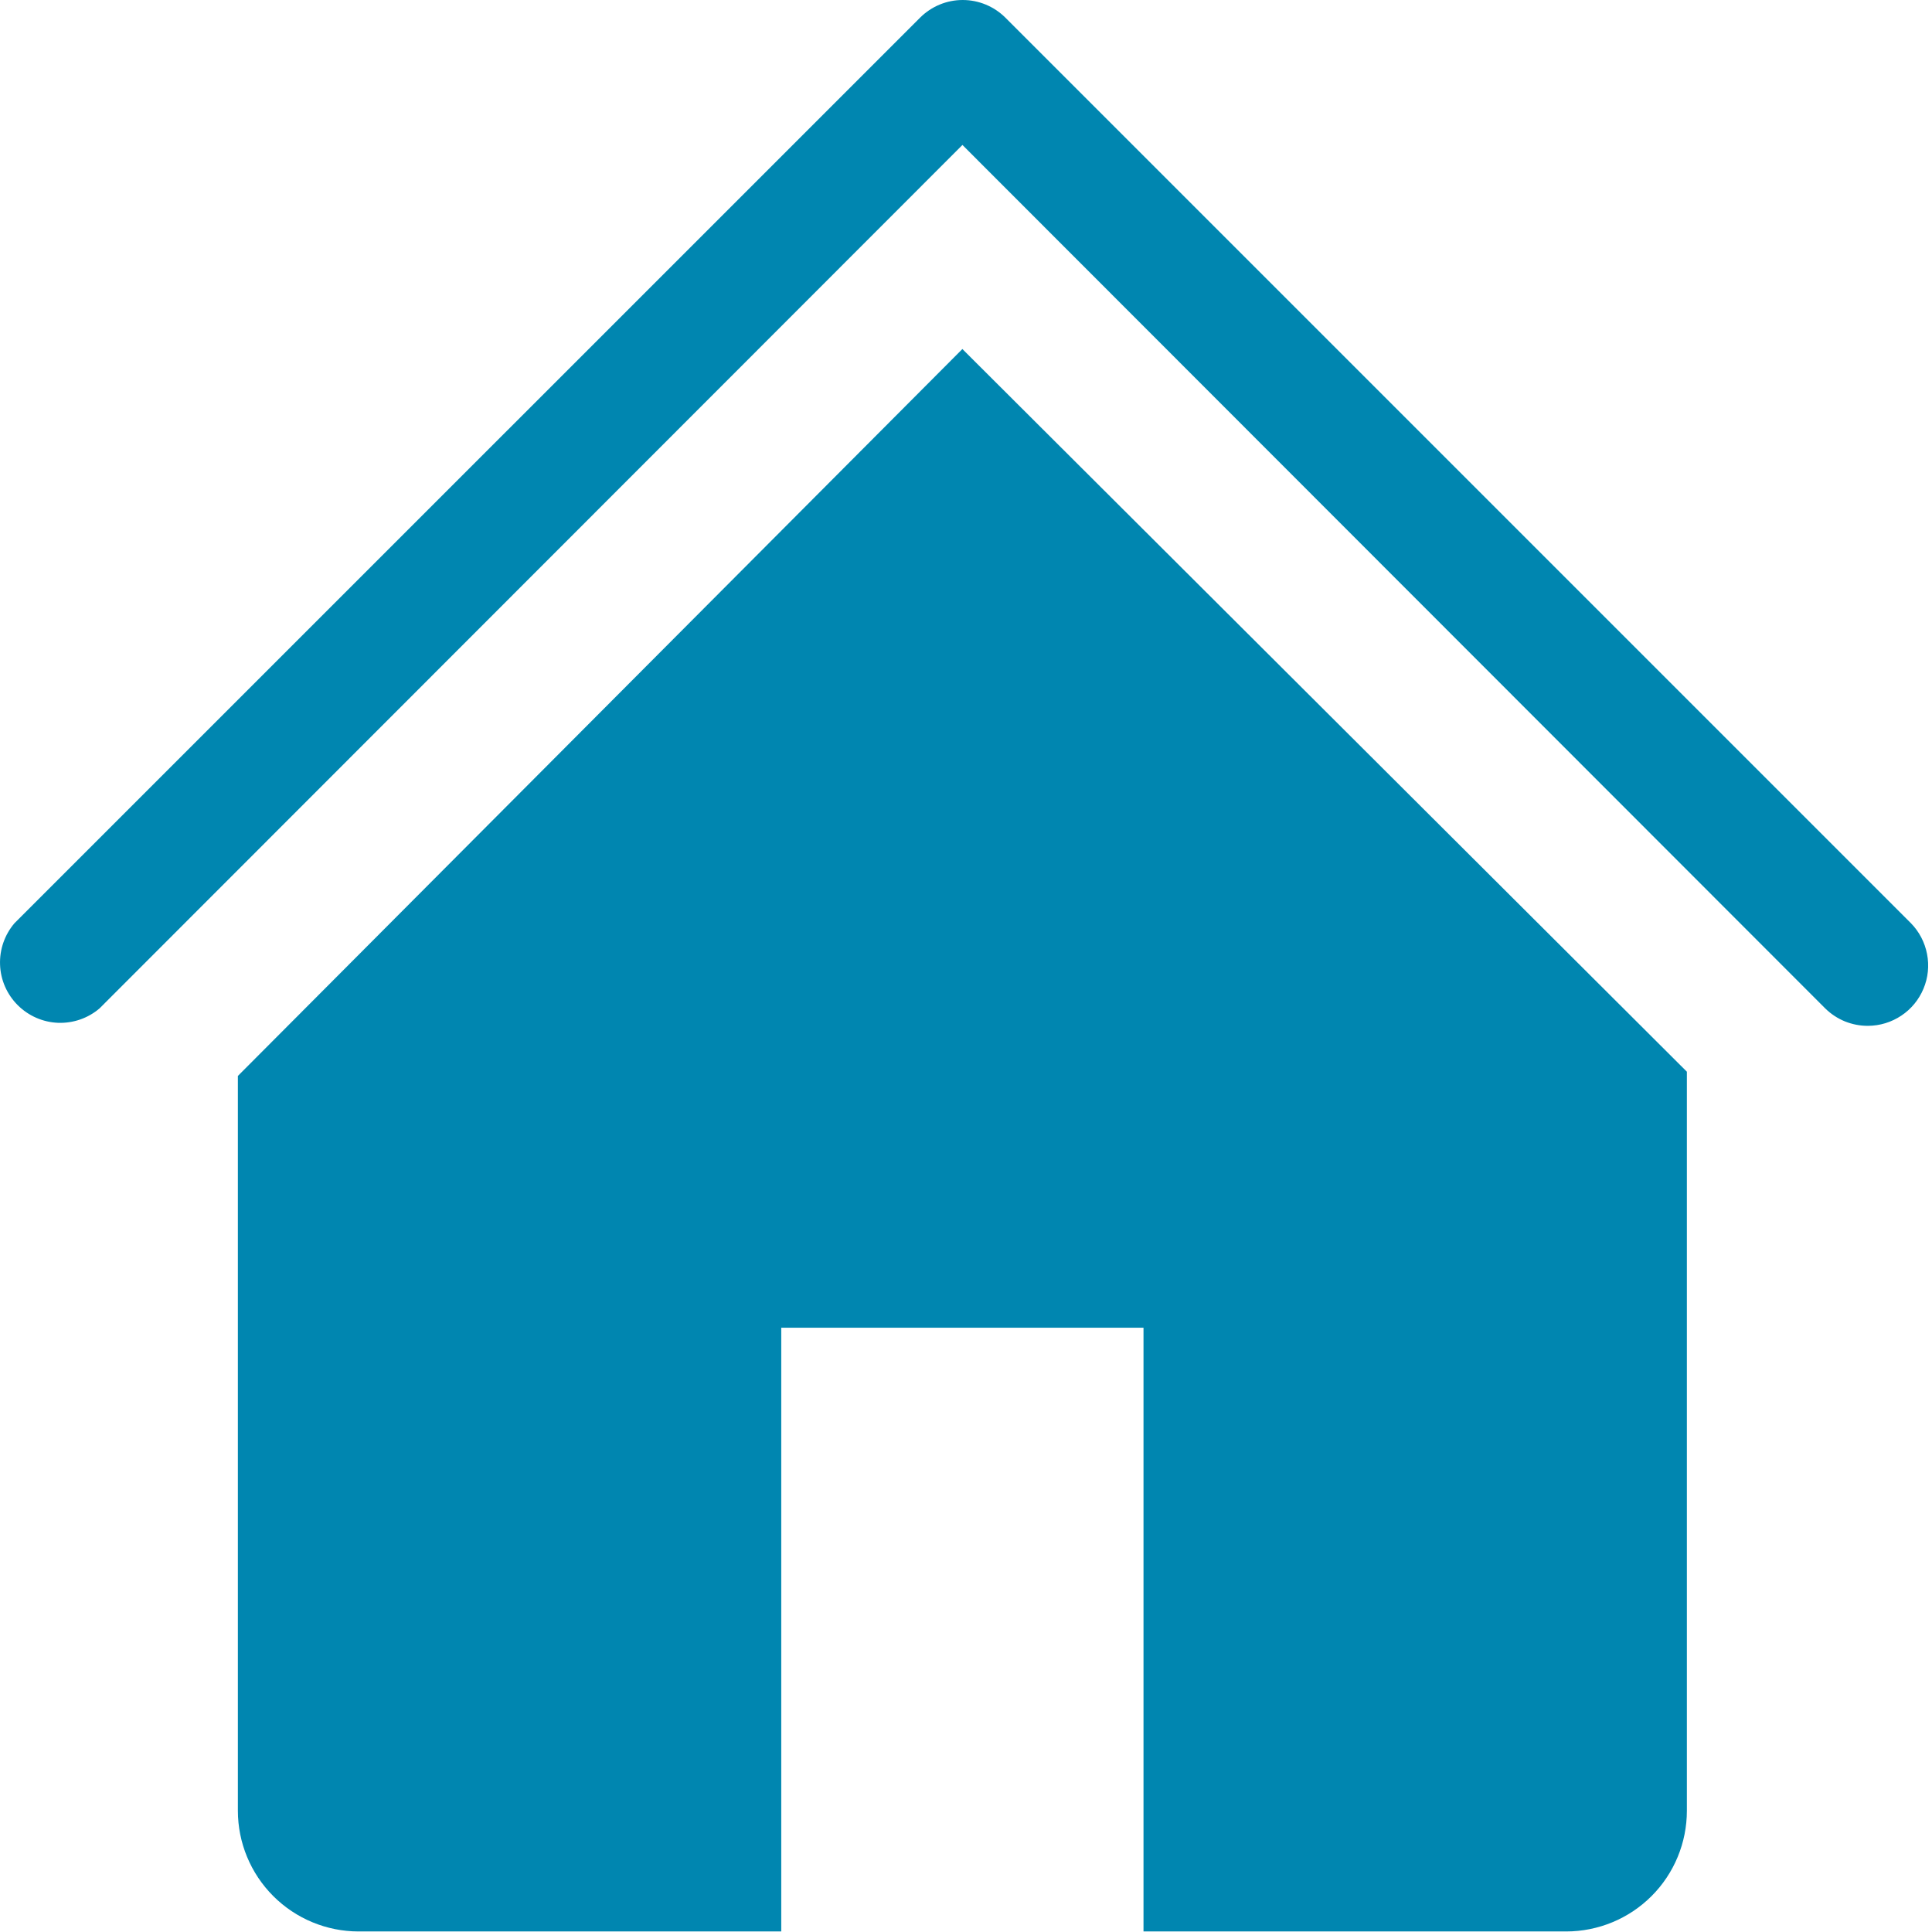 <svg width="32" height="32" viewBox="0 0 32 32" fill="none" xmlns="http://www.w3.org/2000/svg">
<path d="M30.941 16.991C30.809 16.992 30.678 16.966 30.556 16.917C30.435 16.867 30.324 16.794 30.23 16.701L15.941 2.401L1.65 16.701C1.459 16.865 1.213 16.95 0.961 16.941C0.71 16.931 0.471 16.826 0.293 16.648C0.115 16.47 0.01 16.232 0.001 15.98C-0.009 15.728 0.077 15.482 0.24 15.291L15.241 0.291C15.428 0.105 15.681 0 15.945 0C16.21 0 16.463 0.105 16.651 0.291L31.651 15.291C31.788 15.431 31.881 15.609 31.918 15.802C31.956 15.995 31.935 16.195 31.859 16.376C31.783 16.558 31.656 16.713 31.492 16.822C31.329 16.931 31.137 16.99 30.941 16.991Z" fill="#0086B0"/>
<path d="M15.94 5.781L3.94 17.821V29.991C3.94 30.521 4.151 31.03 4.526 31.405C4.901 31.78 5.41 31.991 5.94 31.991H12.94V21.991H18.94V31.991H25.94C26.471 31.991 26.98 31.78 27.355 31.405C27.73 31.03 27.94 30.521 27.94 29.991V17.751L15.94 5.781Z" fill="#0086B0"/>
</svg>

